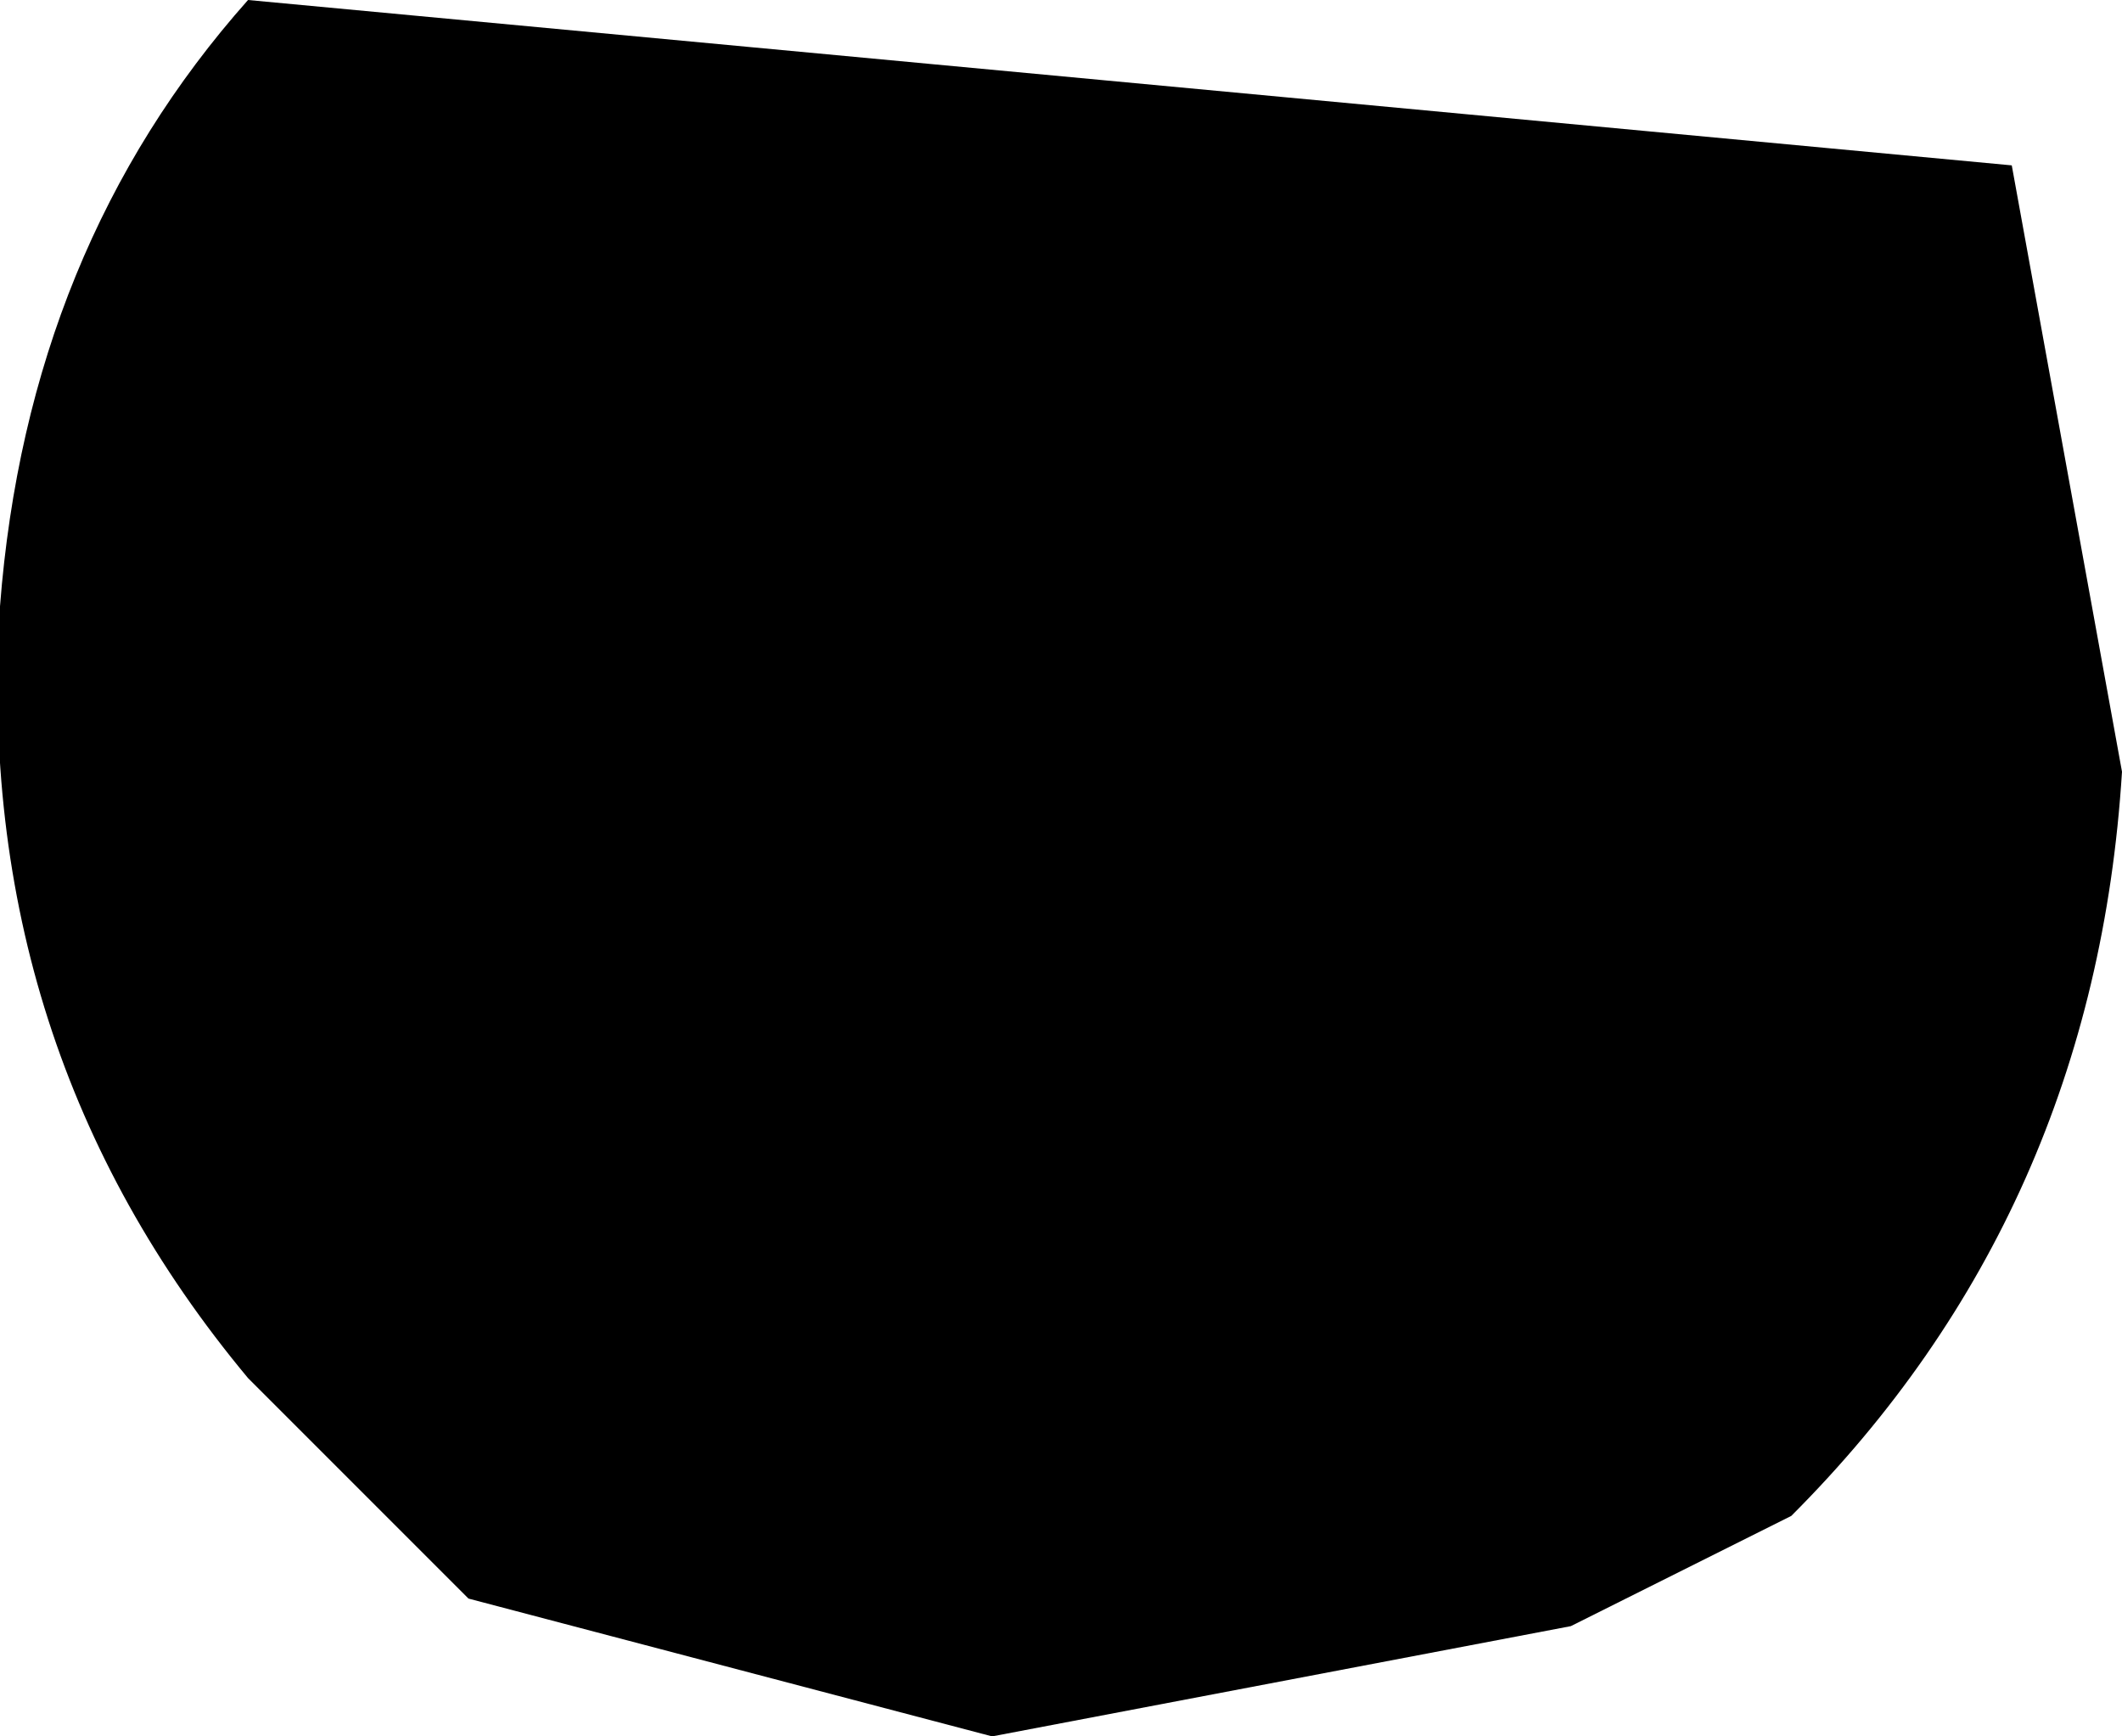 <?xml version="1.0" encoding="UTF-8" standalone="no"?>
<svg xmlns:xlink="http://www.w3.org/1999/xlink" height="3.15px" width="3.85px" xmlns="http://www.w3.org/2000/svg">
  <g transform="matrix(1.0, 0.0, 0.0, 1.0, -229.4, -103.9)">
    <path d="M233.05 104.2 L233.25 105.3 Q233.2 106.1 232.65 106.65 L232.25 106.85 231.2 107.05 230.25 106.8 229.85 106.4 Q229.35 105.8 229.4 105.0 229.45 104.35 229.85 103.9 L233.05 104.2" fill="#000000" fill-rule="evenodd" stroke="none"/>
  </g>
</svg>
